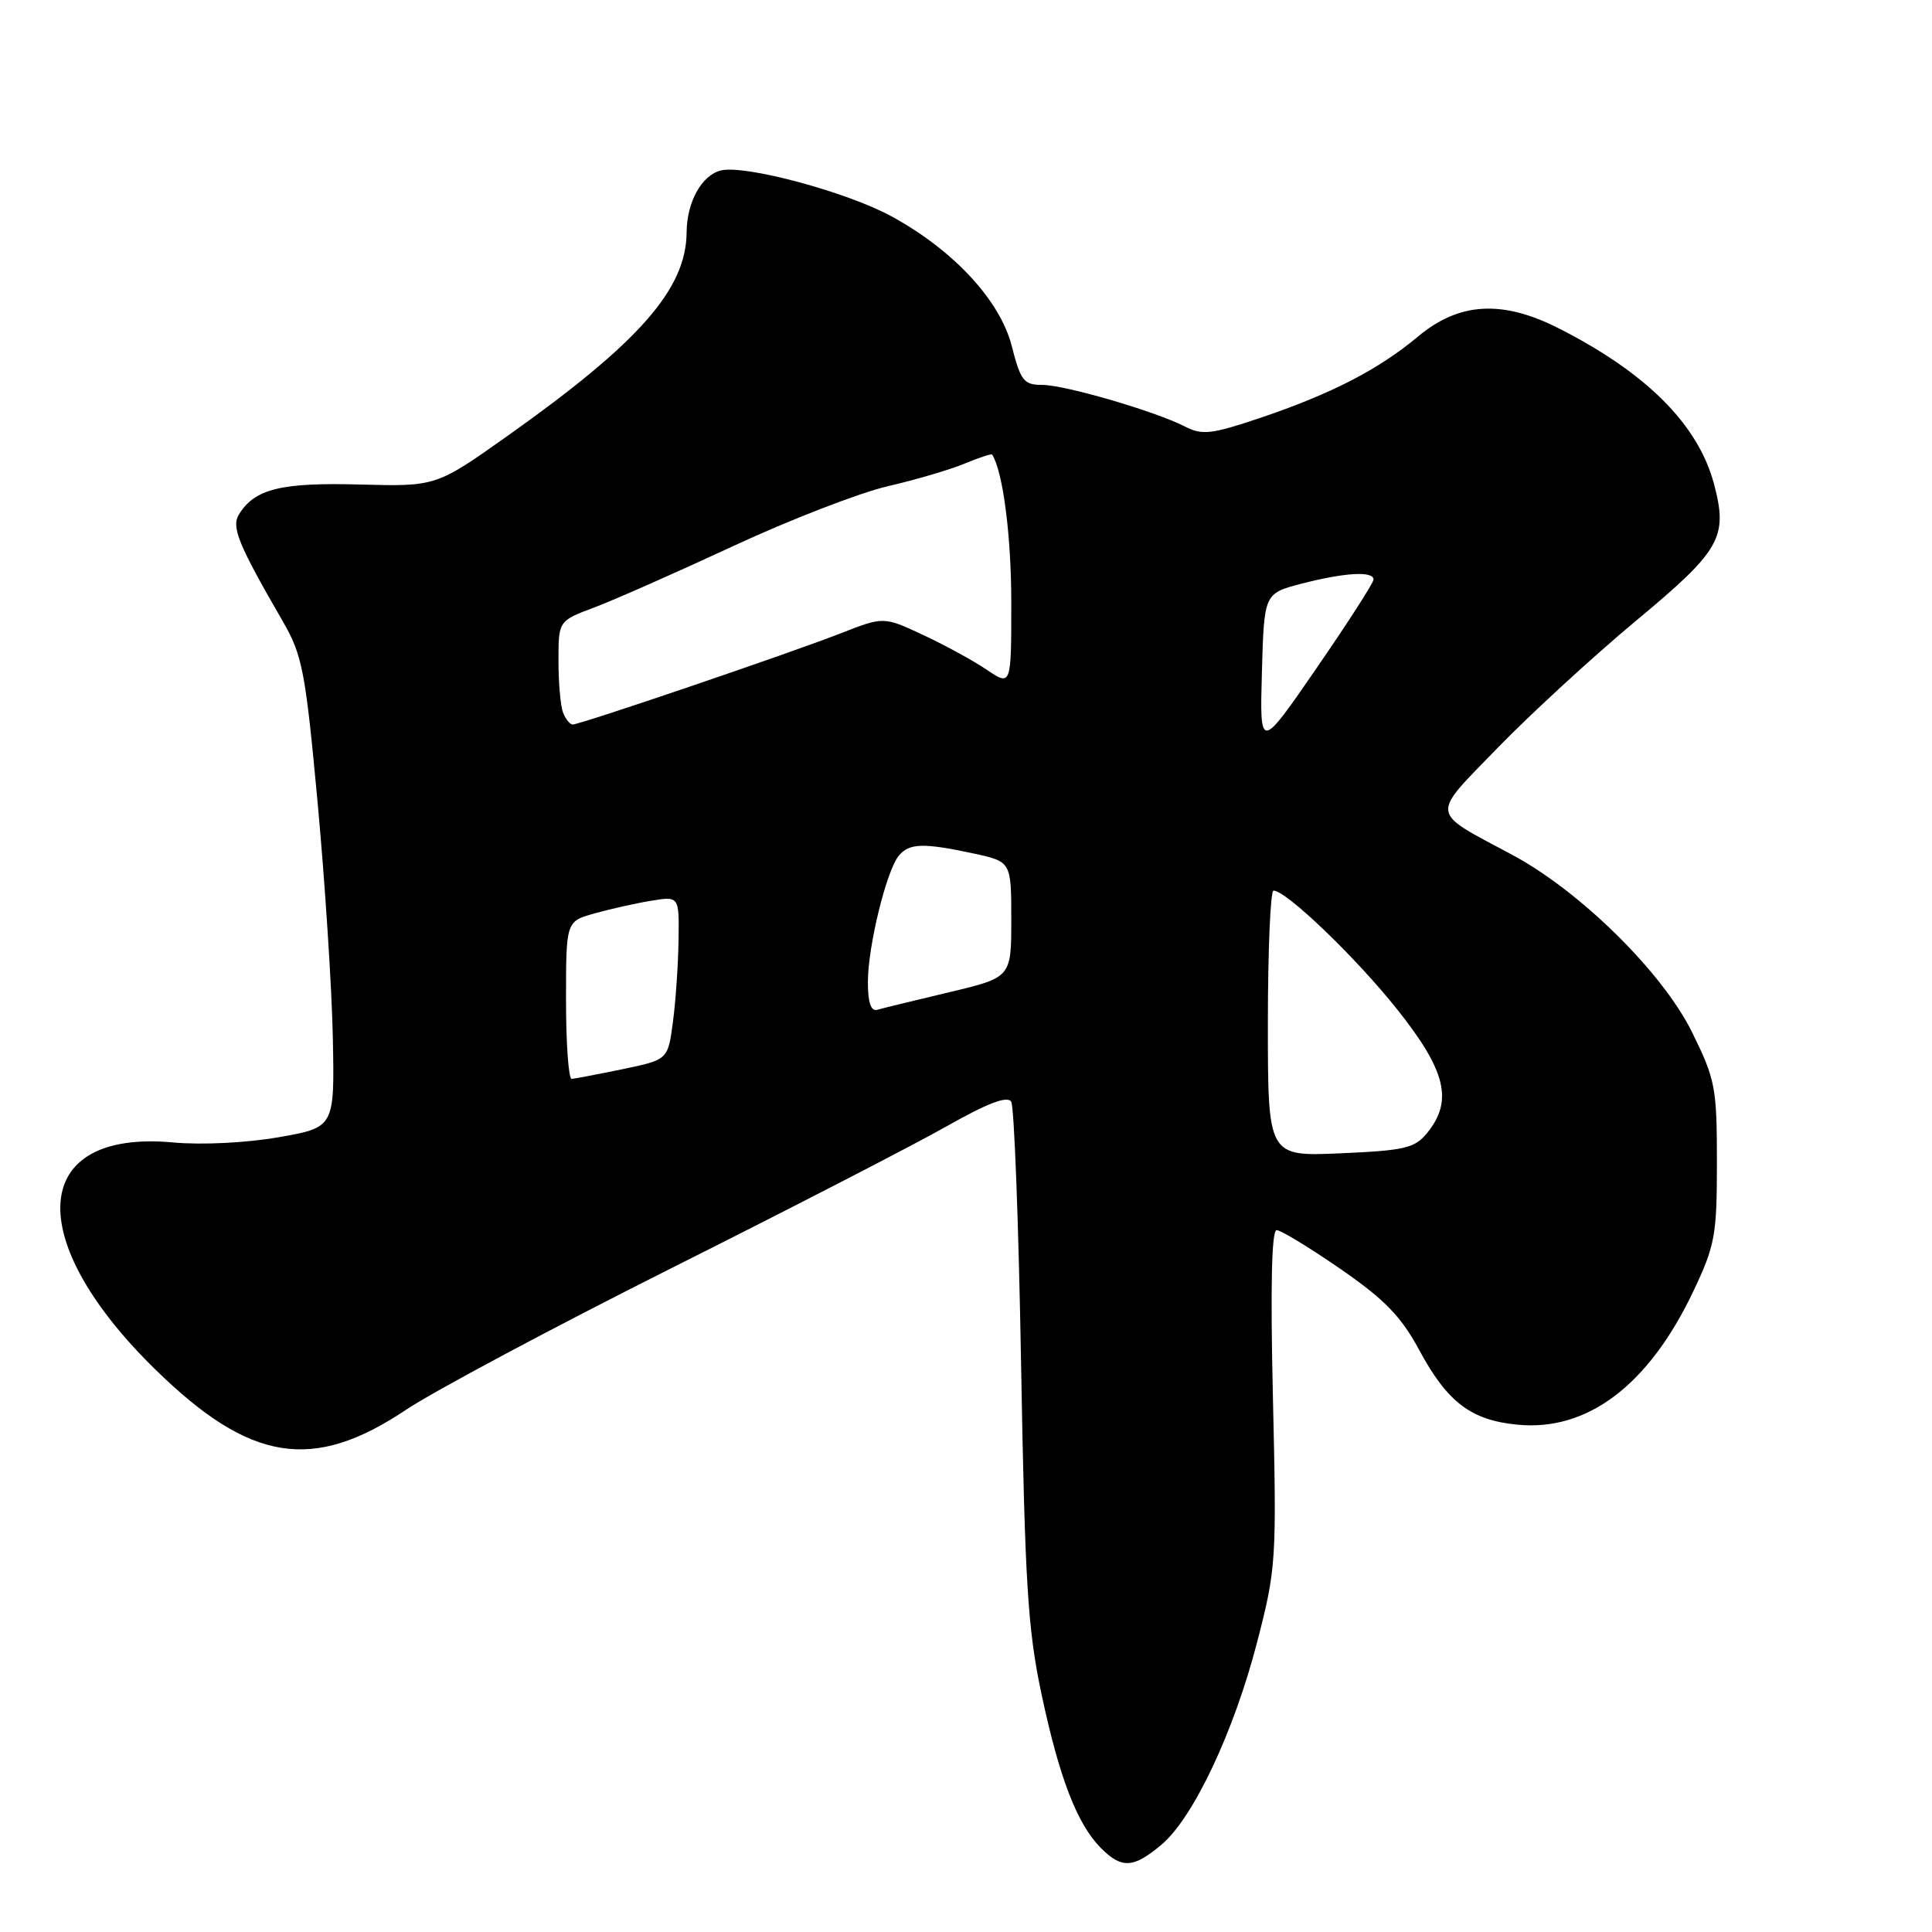 <?xml version="1.0" encoding="UTF-8" standalone="no"?>
<!DOCTYPE svg PUBLIC "-//W3C//DTD SVG 1.1//EN" "http://www.w3.org/Graphics/SVG/1.1/DTD/svg11.dtd" >
<svg xmlns="http://www.w3.org/2000/svg" xmlns:xlink="http://www.w3.org/1999/xlink" version="1.1" viewBox="0 0 256 256">
 <g >
 <path fill="currentColor"
d=" M 153.90 244.43 C 158.13 240.88 163.52 229.43 166.60 217.50 C 169.10 207.82 169.17 206.79 168.67 185.25 C 168.33 170.57 168.49 163.00 169.16 163.00 C 169.72 163.00 173.51 165.31 177.60 168.13 C 183.49 172.20 185.65 174.43 188.05 178.88 C 191.79 185.82 194.92 188.19 201.09 188.78 C 210.39 189.68 218.49 183.51 224.40 171.05 C 227.26 165.01 227.50 163.67 227.50 153.98 C 227.50 144.11 227.29 143.04 224.22 136.80 C 220.32 128.87 209.41 118.10 200.36 113.26 C 189.33 107.35 189.46 108.36 198.53 99.01 C 202.92 94.50 211.12 86.97 216.76 82.27 C 228.03 72.90 229.00 71.20 227.10 64.08 C 225.00 56.25 218.16 49.40 206.55 43.51 C 199.07 39.71 193.34 40.04 187.91 44.58 C 182.63 48.99 176.37 52.21 166.88 55.41 C 160.55 57.54 159.29 57.68 157.06 56.54 C 153.10 54.50 141.10 51.00 138.08 51.00 C 135.66 51.00 135.24 50.46 134.05 45.81 C 132.50 39.78 126.31 33.12 118.10 28.65 C 112.16 25.42 98.66 21.80 95.51 22.59 C 92.96 23.23 91.01 26.77 90.98 30.80 C 90.92 38.32 84.69 45.39 67.29 57.73 C 57.78 64.47 57.78 64.47 47.64 64.20 C 37.23 63.92 33.77 64.78 31.68 68.13 C 30.62 69.82 31.53 72.06 37.50 82.38 C 40.07 86.84 40.47 88.94 42.09 106.38 C 43.06 116.90 43.97 130.88 44.10 137.45 C 44.34 149.39 44.34 149.39 36.92 150.69 C 32.61 151.44 26.74 151.73 22.92 151.38 C 3.97 149.64 2.88 164.20 20.67 181.55 C 33.16 193.74 41.45 195.06 53.76 186.83 C 57.47 184.35 73.32 175.89 89.00 168.02 C 104.68 160.16 121.05 151.72 125.38 149.27 C 130.87 146.16 133.48 145.17 133.99 145.98 C 134.39 146.63 134.98 162.31 135.30 180.83 C 135.81 209.84 136.18 215.88 138.01 224.50 C 140.37 235.61 142.74 241.74 145.90 244.90 C 148.64 247.64 150.19 247.55 153.90 244.43 Z  M 168.00 135.62 C 168.00 125.93 168.34 118.00 168.75 118.01 C 170.45 118.02 179.70 126.91 185.16 133.78 C 191.60 141.88 192.56 145.85 189.13 150.09 C 187.46 152.14 186.21 152.44 177.63 152.82 C 168.00 153.24 168.00 153.24 168.00 135.62 Z  M 75.00 132.55 C 75.00 122.09 75.00 122.09 78.75 121.04 C 80.81 120.46 84.19 119.70 86.25 119.36 C 90.00 118.74 90.00 118.74 89.91 124.62 C 89.86 127.85 89.53 132.73 89.16 135.46 C 88.50 140.42 88.50 140.42 82.50 141.67 C 79.20 142.35 76.16 142.93 75.75 142.96 C 75.34 142.98 75.00 138.30 75.00 132.55 Z  M 115.00 130.12 C 115.00 125.39 117.46 115.36 119.10 113.38 C 120.48 111.72 122.32 111.66 128.95 113.08 C 134.00 114.17 134.00 114.17 134.00 121.84 C 134.00 129.52 134.00 129.52 125.75 131.48 C 121.21 132.56 116.94 133.60 116.25 133.80 C 115.40 134.04 115.00 132.86 115.00 130.12 Z  M 167.21 89.05 C 167.50 78.63 167.50 78.63 172.50 77.33 C 178.21 75.86 182.00 75.64 182.00 76.79 C 182.00 77.22 178.61 82.50 174.46 88.52 C 166.92 99.47 166.92 99.47 167.21 89.05 Z  M 74.61 94.42 C 74.27 93.55 74.00 90.46 74.00 87.55 C 74.00 82.27 74.00 82.27 78.75 80.49 C 81.36 79.51 89.64 75.85 97.15 72.36 C 104.66 68.87 113.86 65.31 117.59 64.44 C 121.32 63.58 125.94 62.22 127.84 61.42 C 129.75 60.63 131.38 60.09 131.47 60.24 C 132.90 62.50 134.00 71.00 134.00 79.84 C 134.00 90.94 134.00 90.94 130.71 88.72 C 128.90 87.50 125.09 85.42 122.24 84.10 C 117.08 81.69 117.08 81.69 111.29 83.96 C 104.55 86.59 76.90 96.00 75.89 96.00 C 75.52 96.00 74.94 95.29 74.61 94.42 Z "/>
</g>
</svg>